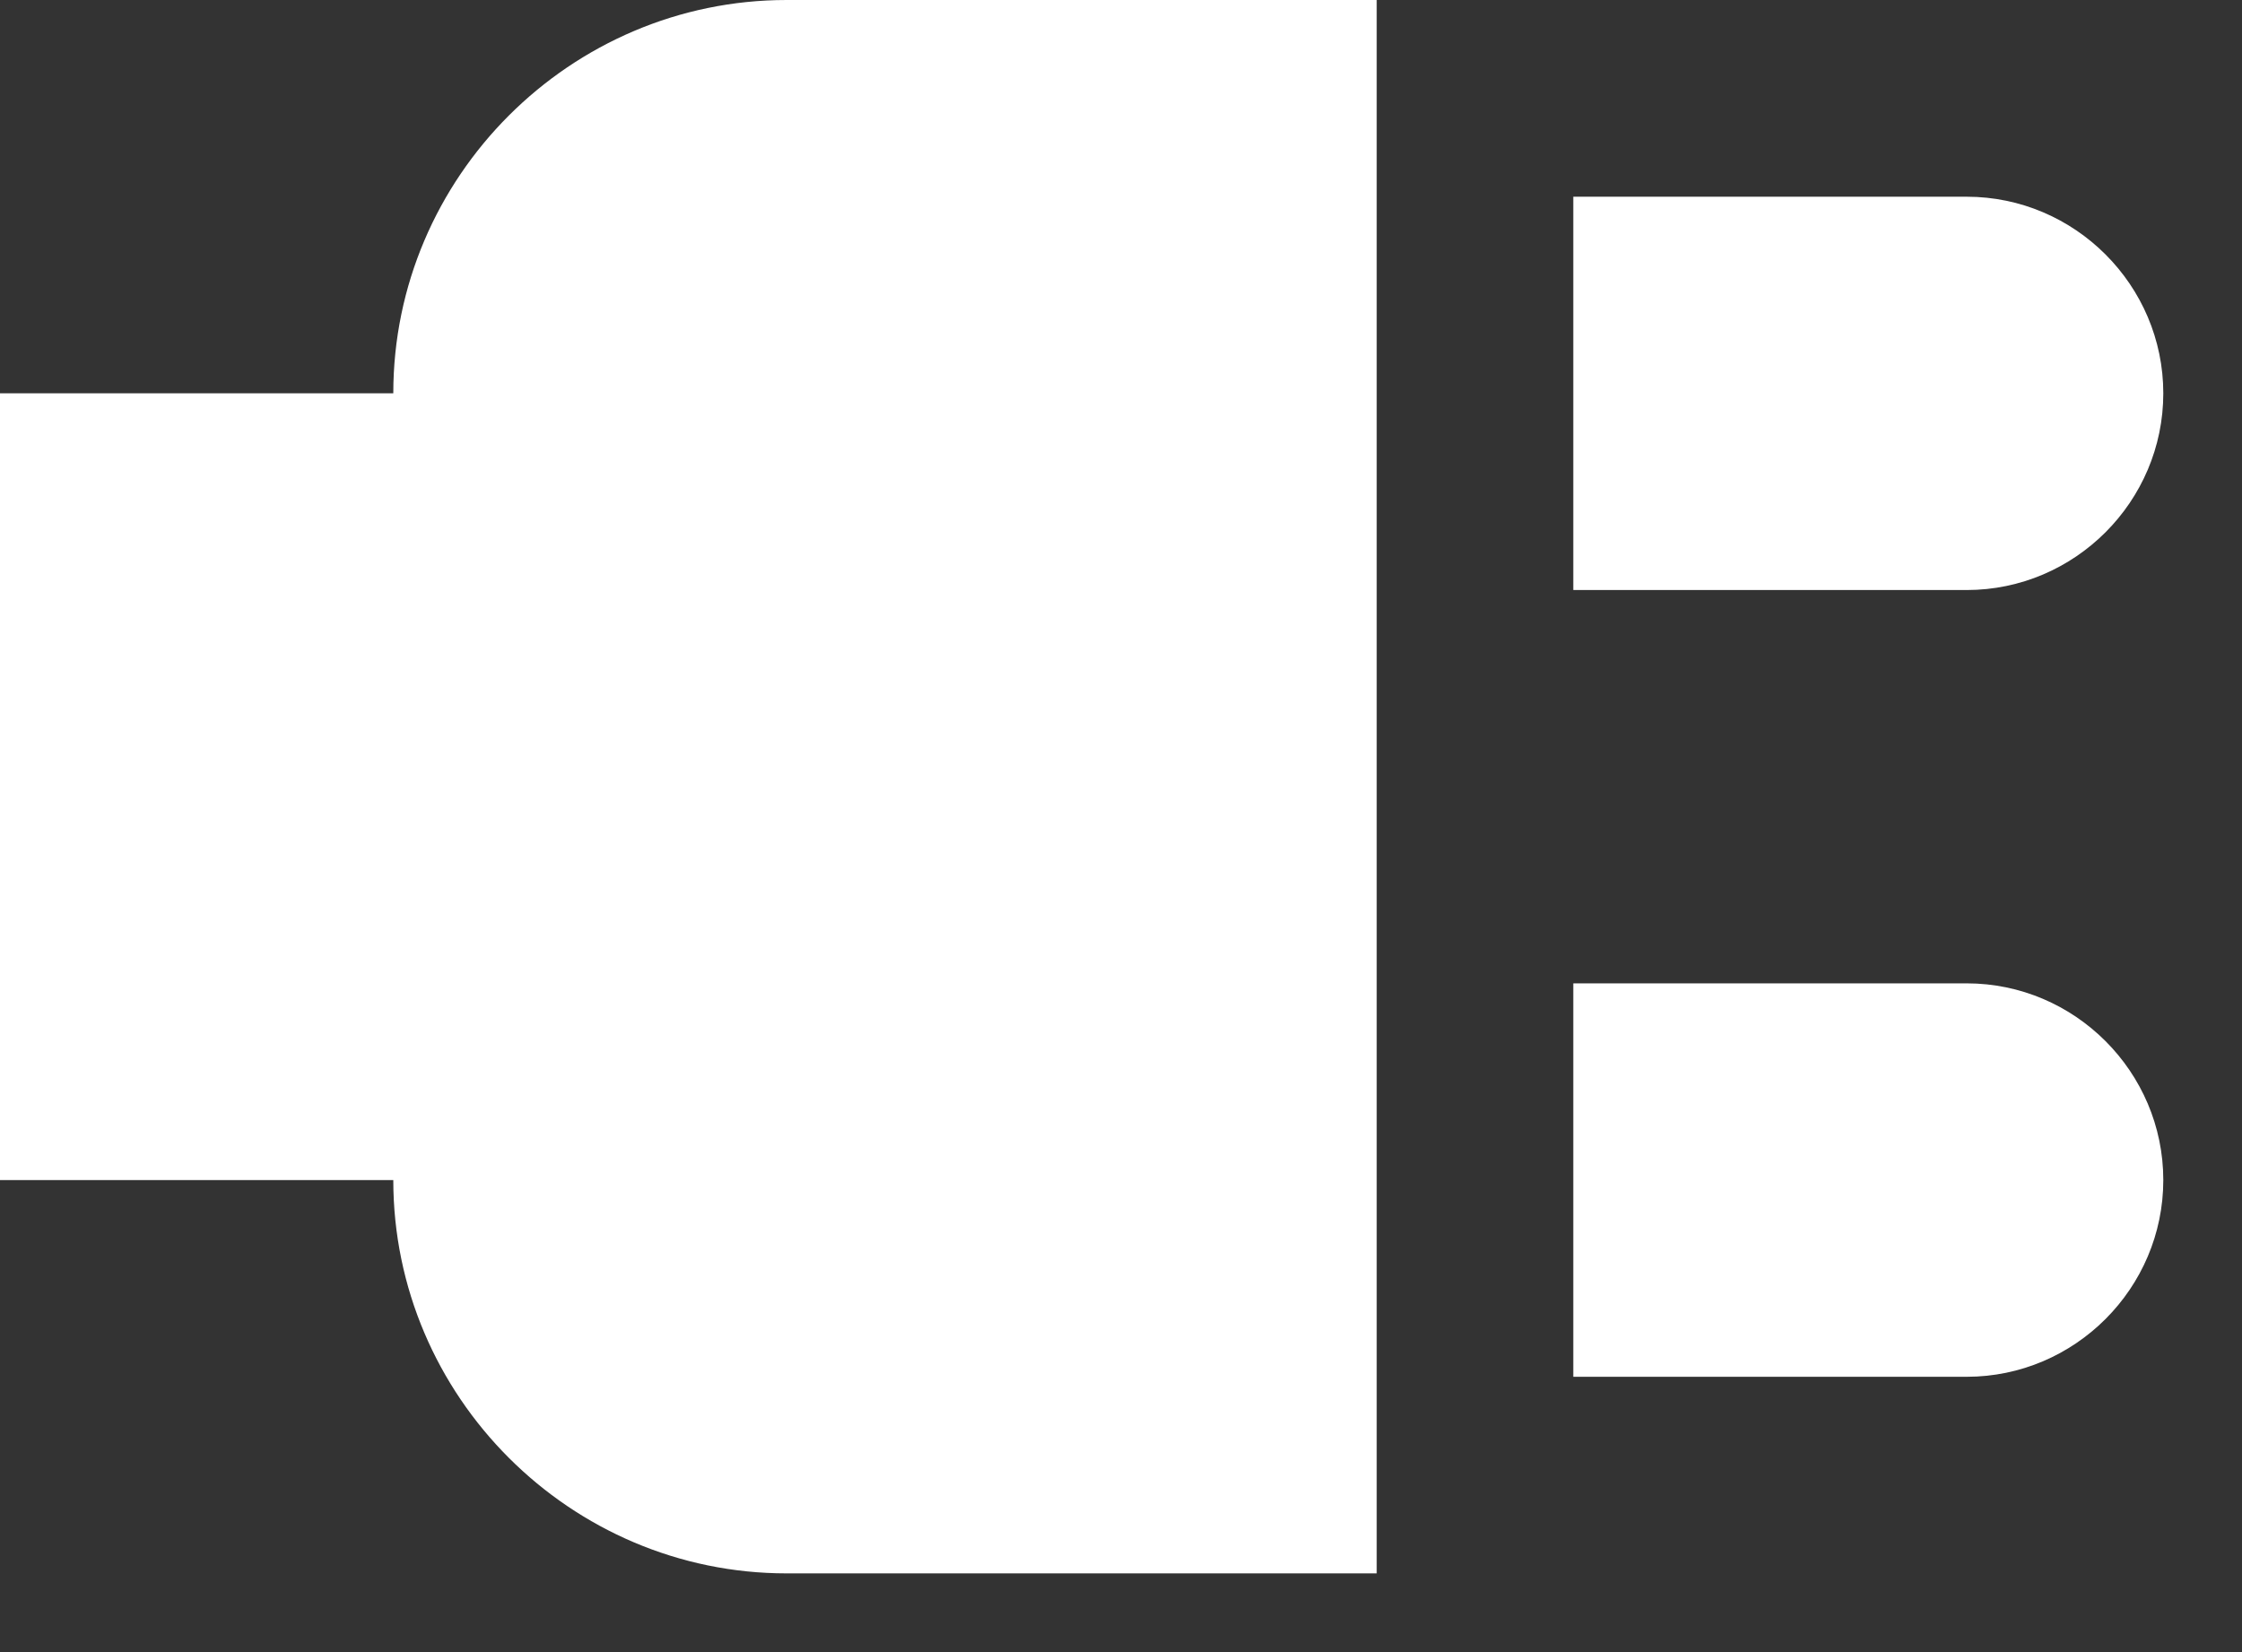 <svg preserveAspectRatio="none" width="100%" height="100%" overflow="visible" style="display: block;" viewBox="0 0 19 14" fill="none" xmlns="http://www.w3.org/2000/svg">
<rect x="0" y="0" width="19" height="14" fill="#333333" stroke="none"/>
<path id="Vector" d="M18.333 3.333C18.333 2.417 17.583 1.667 16.667 1.667H13.333V5H16.667C17.583 5 18.333 4.25 18.333 3.333ZM16.667 8.333H13.333V11.667H16.667C17.583 11.667 18.333 10.917 18.333 10C18.333 9.083 17.583 8.333 16.667 8.333ZM3.333 3.333H0V10H3.333C3.333 11.833 4.833 13.333 6.667 13.333H11.667V0H6.667C4.833 0 3.333 1.5 3.333 3.333Z" fill="white"/>
</svg>
